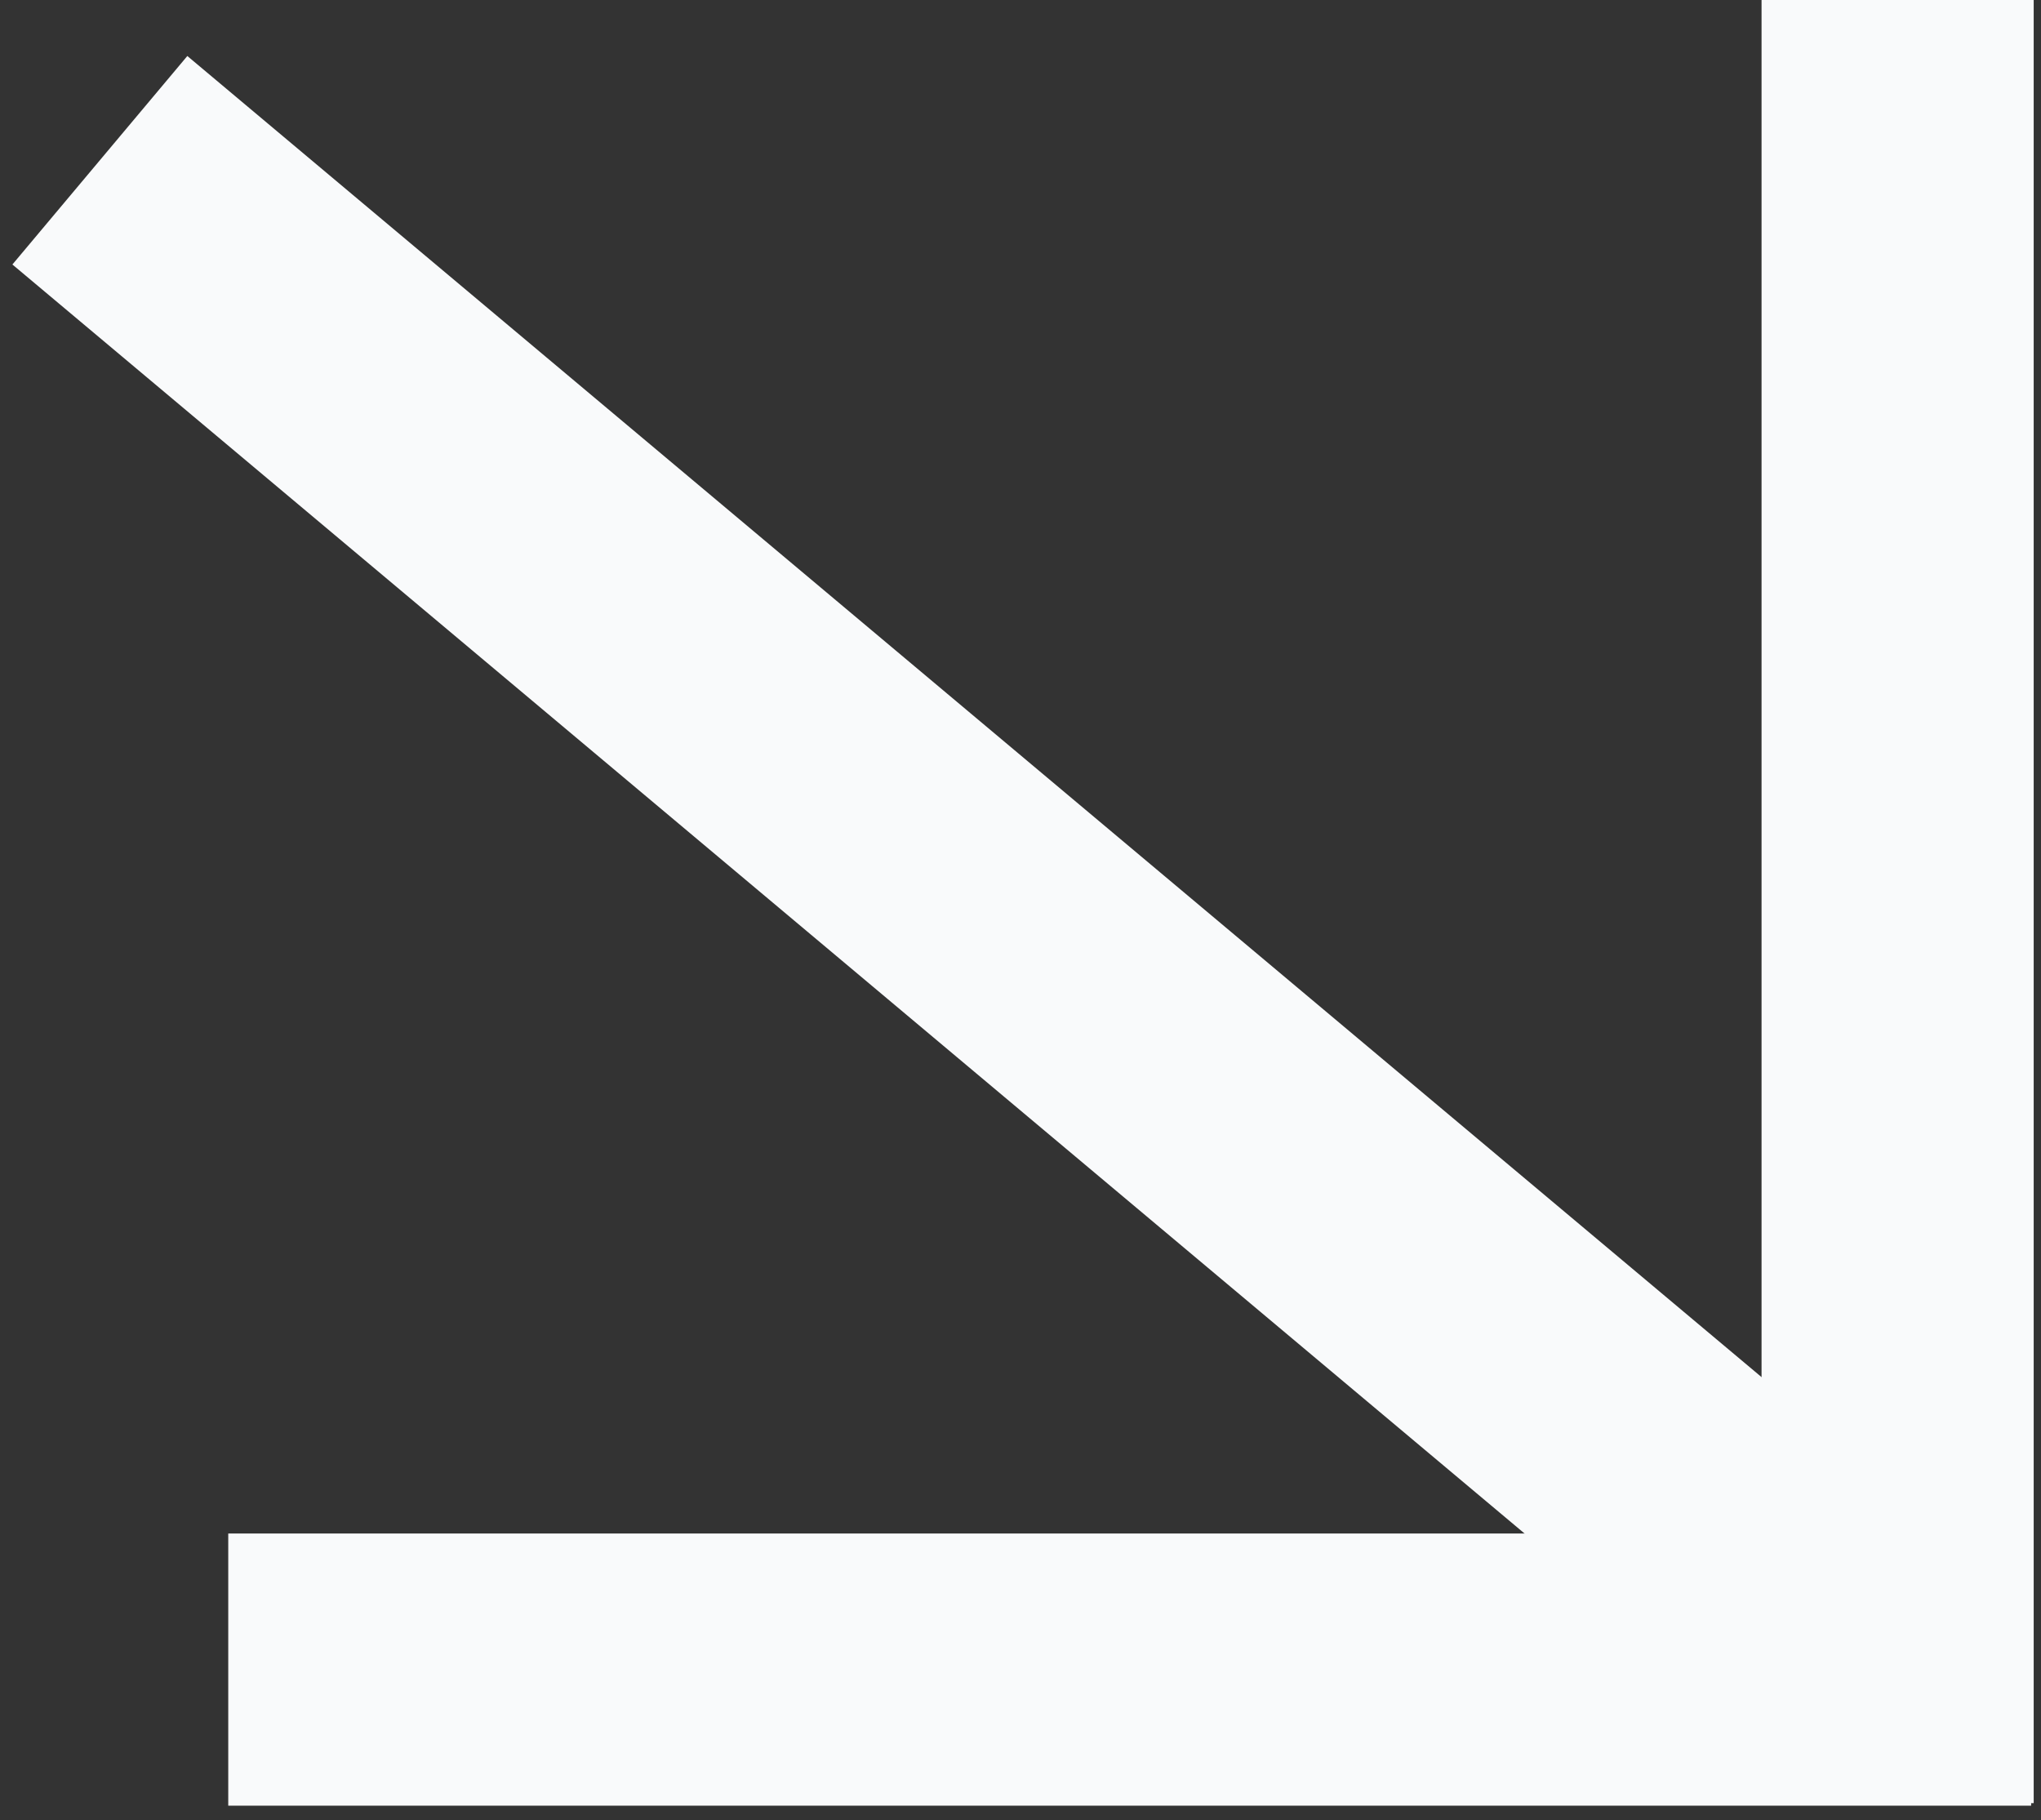 <svg width="120" height="107" viewBox="0 0 120 107" fill="none" xmlns="http://www.w3.org/2000/svg">
<rect x="0" y="0" width="120" height="107" fill="#333333" stroke="none"/>
<path d="M21.42 98.15H111.42" stroke="#F9FAFB" stroke-width="16" stroke-linecap="square"/>
<path d="M111.57 8L111.57 98" stroke="#F9FAFB" stroke-width="16" stroke-linecap="square"/>
<path d="M17.142 8.434L11.014 3.292L0.729 15.549L6.858 20.691L17.142 8.434ZM106.087 103.954C109.471 106.794 114.517 106.352 117.357 102.968C120.197 99.583 119.756 94.537 116.371 91.697L106.087 103.954ZM6.858 20.691L106.087 103.954L116.371 91.697L17.142 8.434L6.858 20.691Z" fill="#F9FAFB"/>
</svg>
